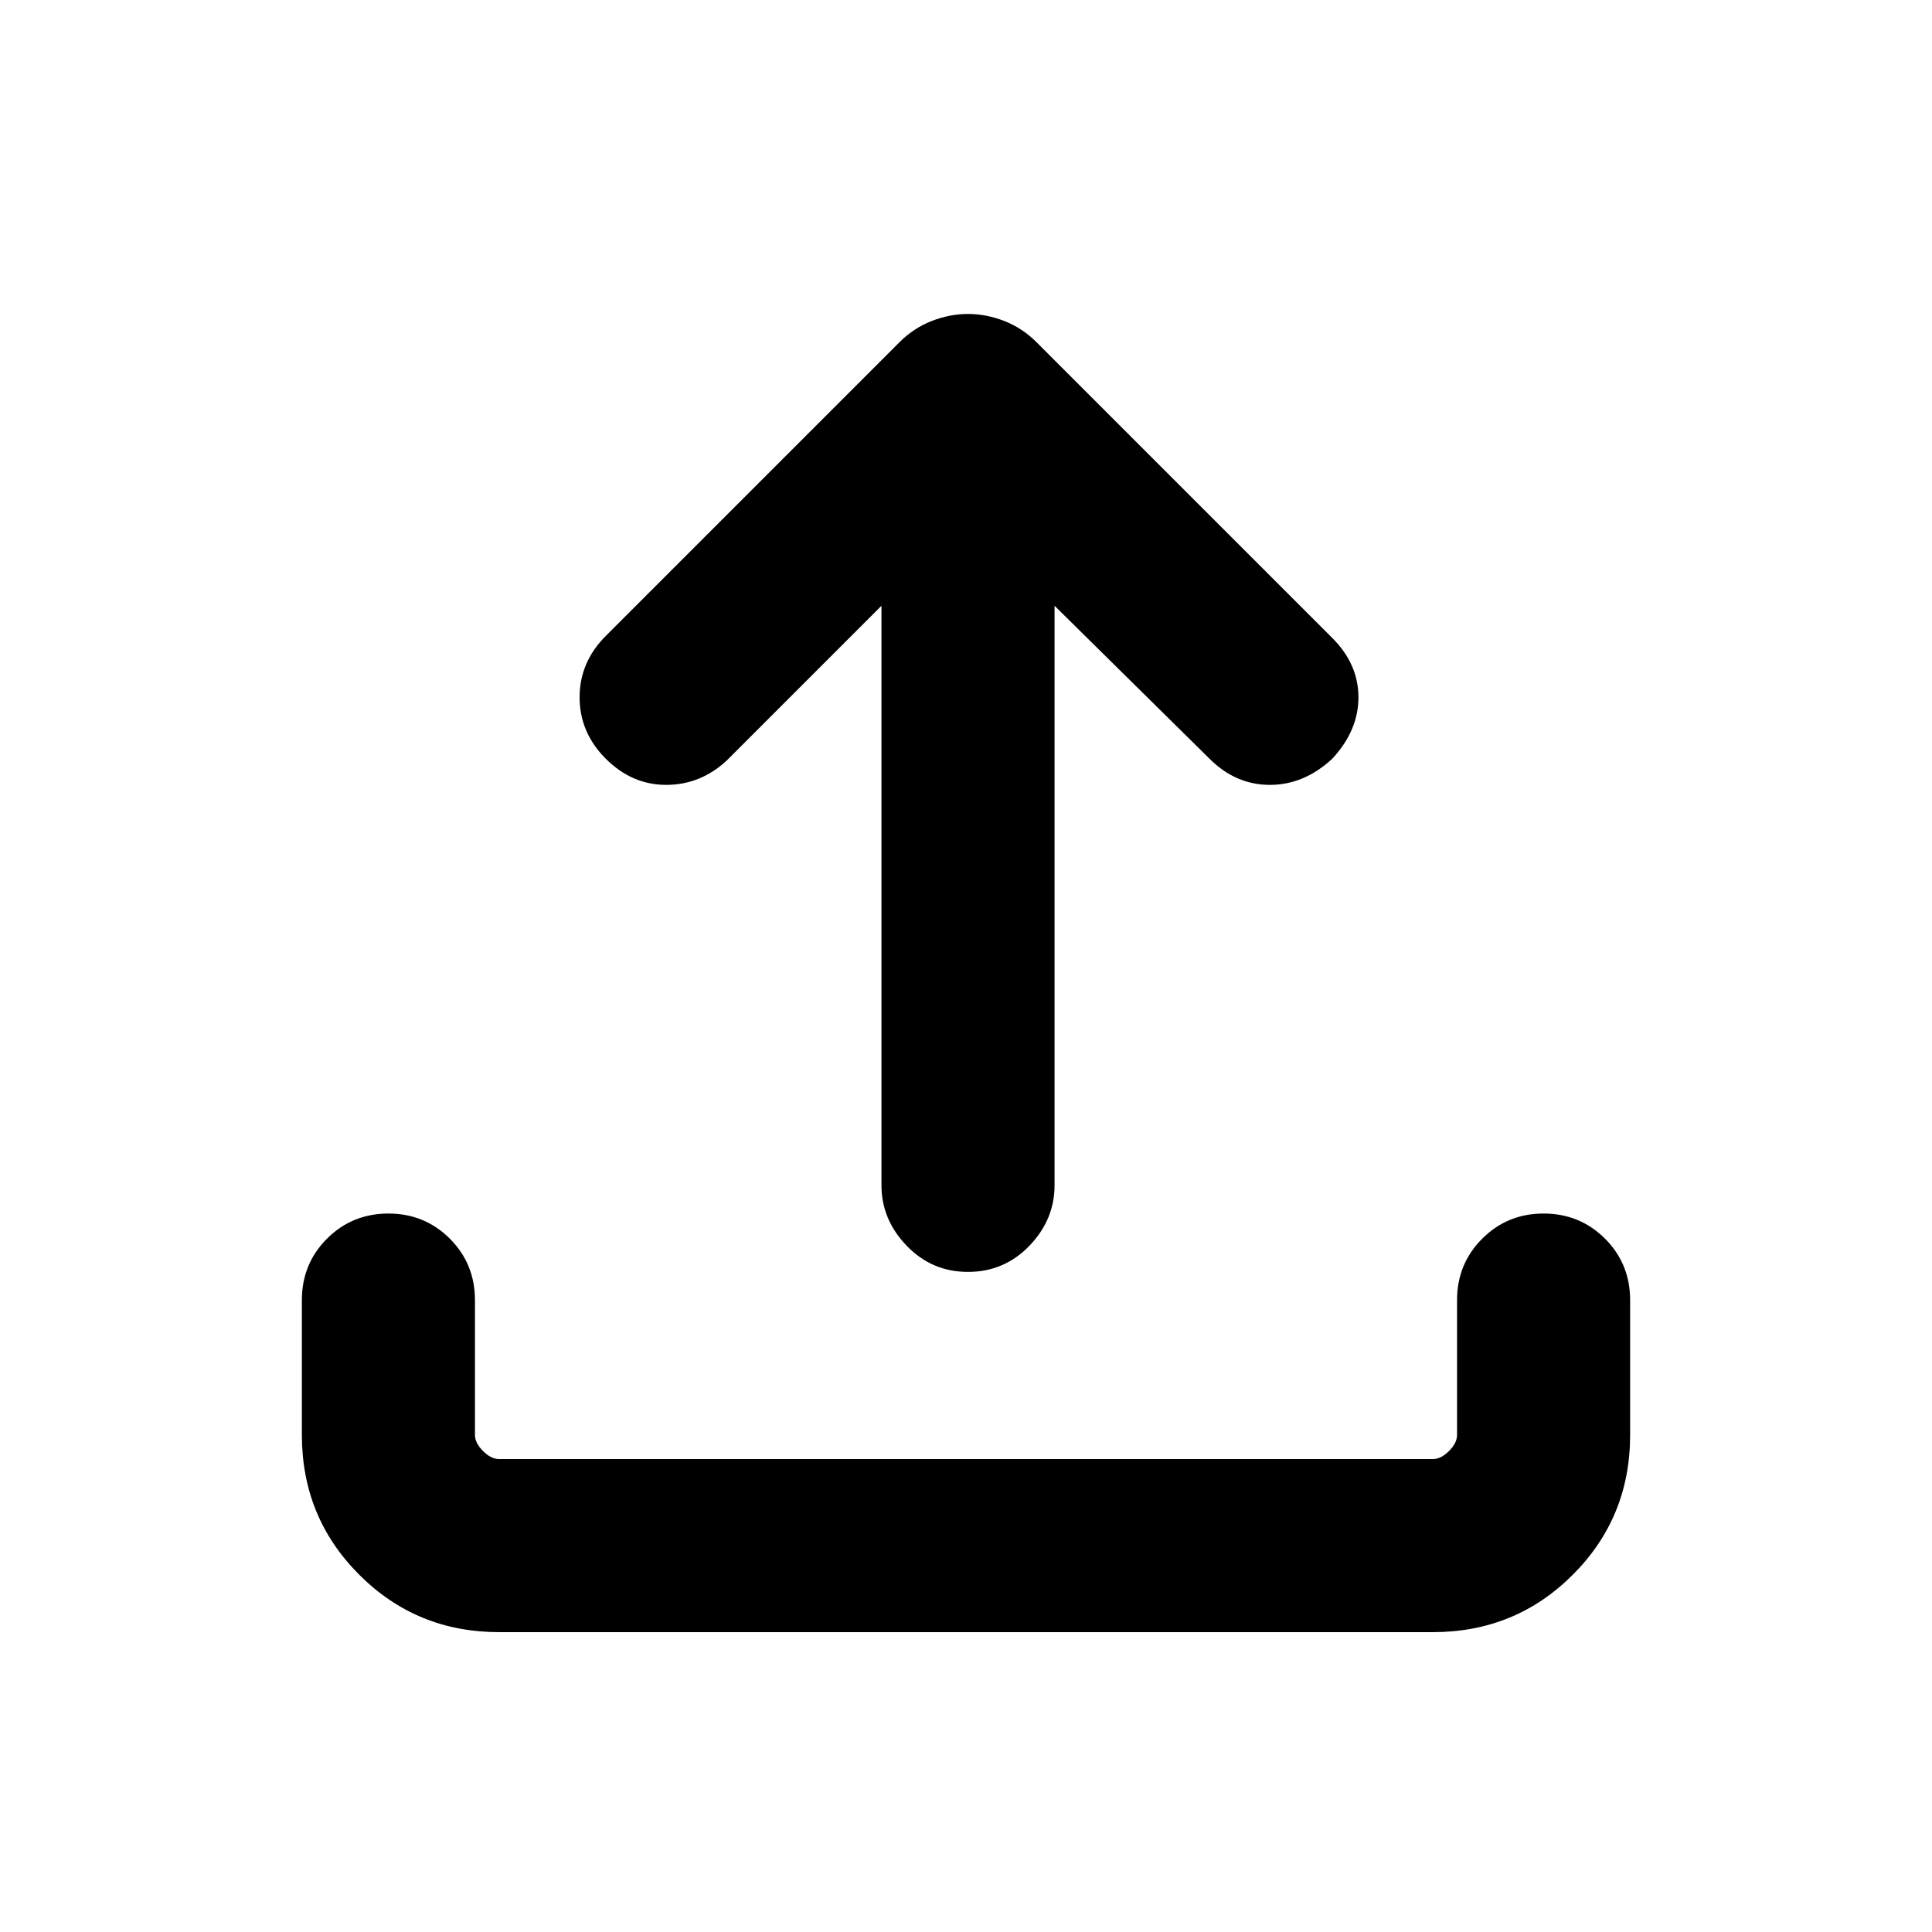 <svg xmlns="http://www.w3.org/2000/svg" height="24" width="24"><path d="M12.025 15.8q-.45 0-.762-.325-.313-.325-.313-.75v-7.2L9.025 9.45q-.325.3-.75.3t-.75-.325Q7.2 9.1 7.2 8.662q0-.437.325-.762l3.65-3.65q.175-.175.4-.263.225-.087.45-.087t.45.087q.225.088.4.263l3.675 3.675q.325.325.325.737 0 .413-.325.763-.35.325-.775.325-.425 0-.75-.325l-1.925-1.9v7.2q0 .425-.312.75-.313.325-.763.325ZM6.2 20.275q-1.025 0-1.737-.713-.713-.712-.713-1.737V16.15q0-.45.312-.763.313-.312.763-.312t.763.312q.312.313.312.763v1.675q0 .1.1.2t.2.1h11.6q.1 0 .2-.1t.1-.2V16.15q0-.45.313-.763.312-.312.762-.312t.763.312q.312.313.312.763v1.675q0 1.025-.712 1.737-.713.713-1.738.713Z"/></svg>